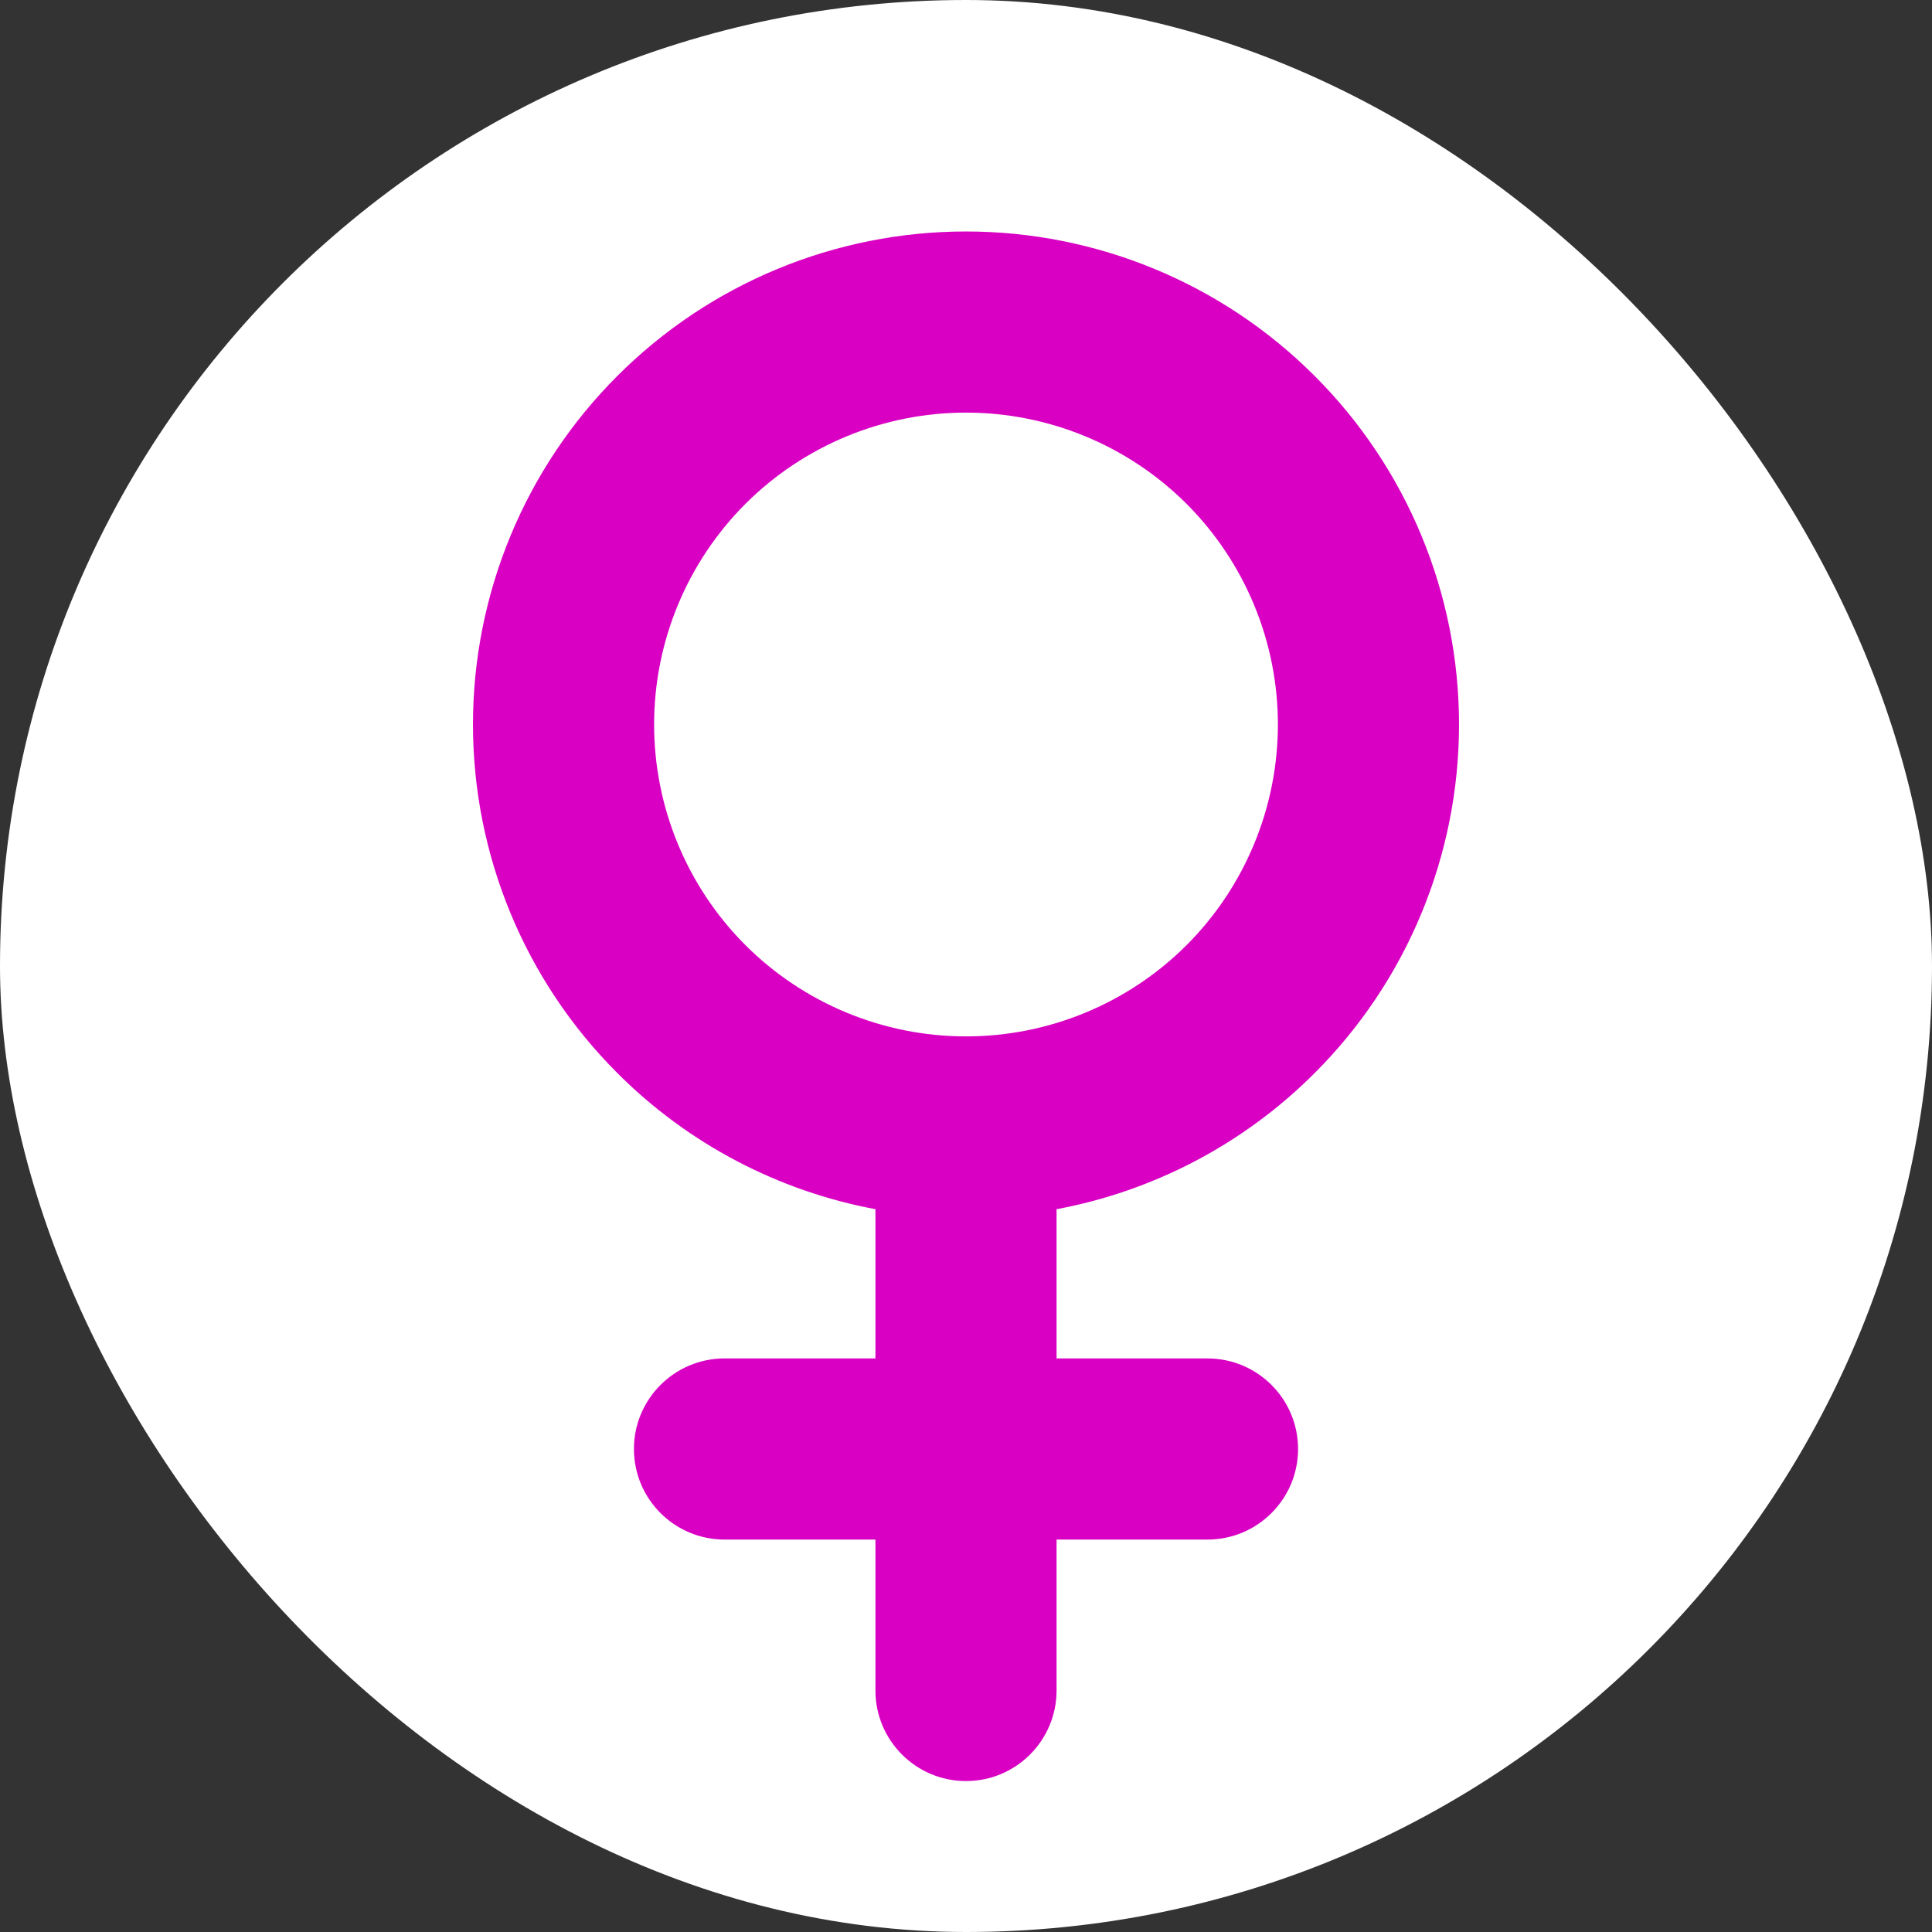 <svg width="16" height="16" viewBox="0 0 16 16" fill="none" xmlns="http://www.w3.org/2000/svg">
    <rect x="0" y="0" width="16" height="16" fill="#333333" stroke="none"/>
    <rect width="16" height="16" rx="8" fill="white"/>
    <path fill-rule="evenodd" clip-rule="evenodd" d="M8 1.917C6.917 1.917 5.878 2.347 5.113 3.113C4.347 3.878 3.917 4.917 3.917 6C3.917 7.083 4.347 8.122 5.113 8.887C5.699 9.474 6.446 9.864 7.25 10.014V11.25H6C5.586 11.25 5.25 11.586 5.25 12C5.25 12.414 5.586 12.75 6 12.75H7.25V14C7.25 14.414 7.586 14.75 8 14.75C8.414 14.75 8.75 14.414 8.75 14V12.75H10C10.414 12.75 10.75 12.414 10.75 12C10.75 11.586 10.414 11.25 10 11.25H8.75V10.014C9.554 9.864 10.301 9.474 10.887 8.887C11.653 8.122 12.083 7.083 12.083 6C12.083 4.917 11.653 3.878 10.887 3.113C10.122 2.347 9.083 1.917 8 1.917ZM7.996 8.583C7.313 8.582 6.657 8.31 6.173 7.827C5.689 7.342 5.417 6.685 5.417 6C5.417 5.315 5.689 4.658 6.173 4.173C6.658 3.689 7.315 3.417 8 3.417C8.685 3.417 9.342 3.689 9.827 4.173C10.311 4.658 10.583 5.315 10.583 6C10.583 6.685 10.311 7.342 9.827 7.827C9.342 8.311 8.685 8.583 8 8.583L7.996 8.583Z" fill="#D900C3"/>
</svg>
